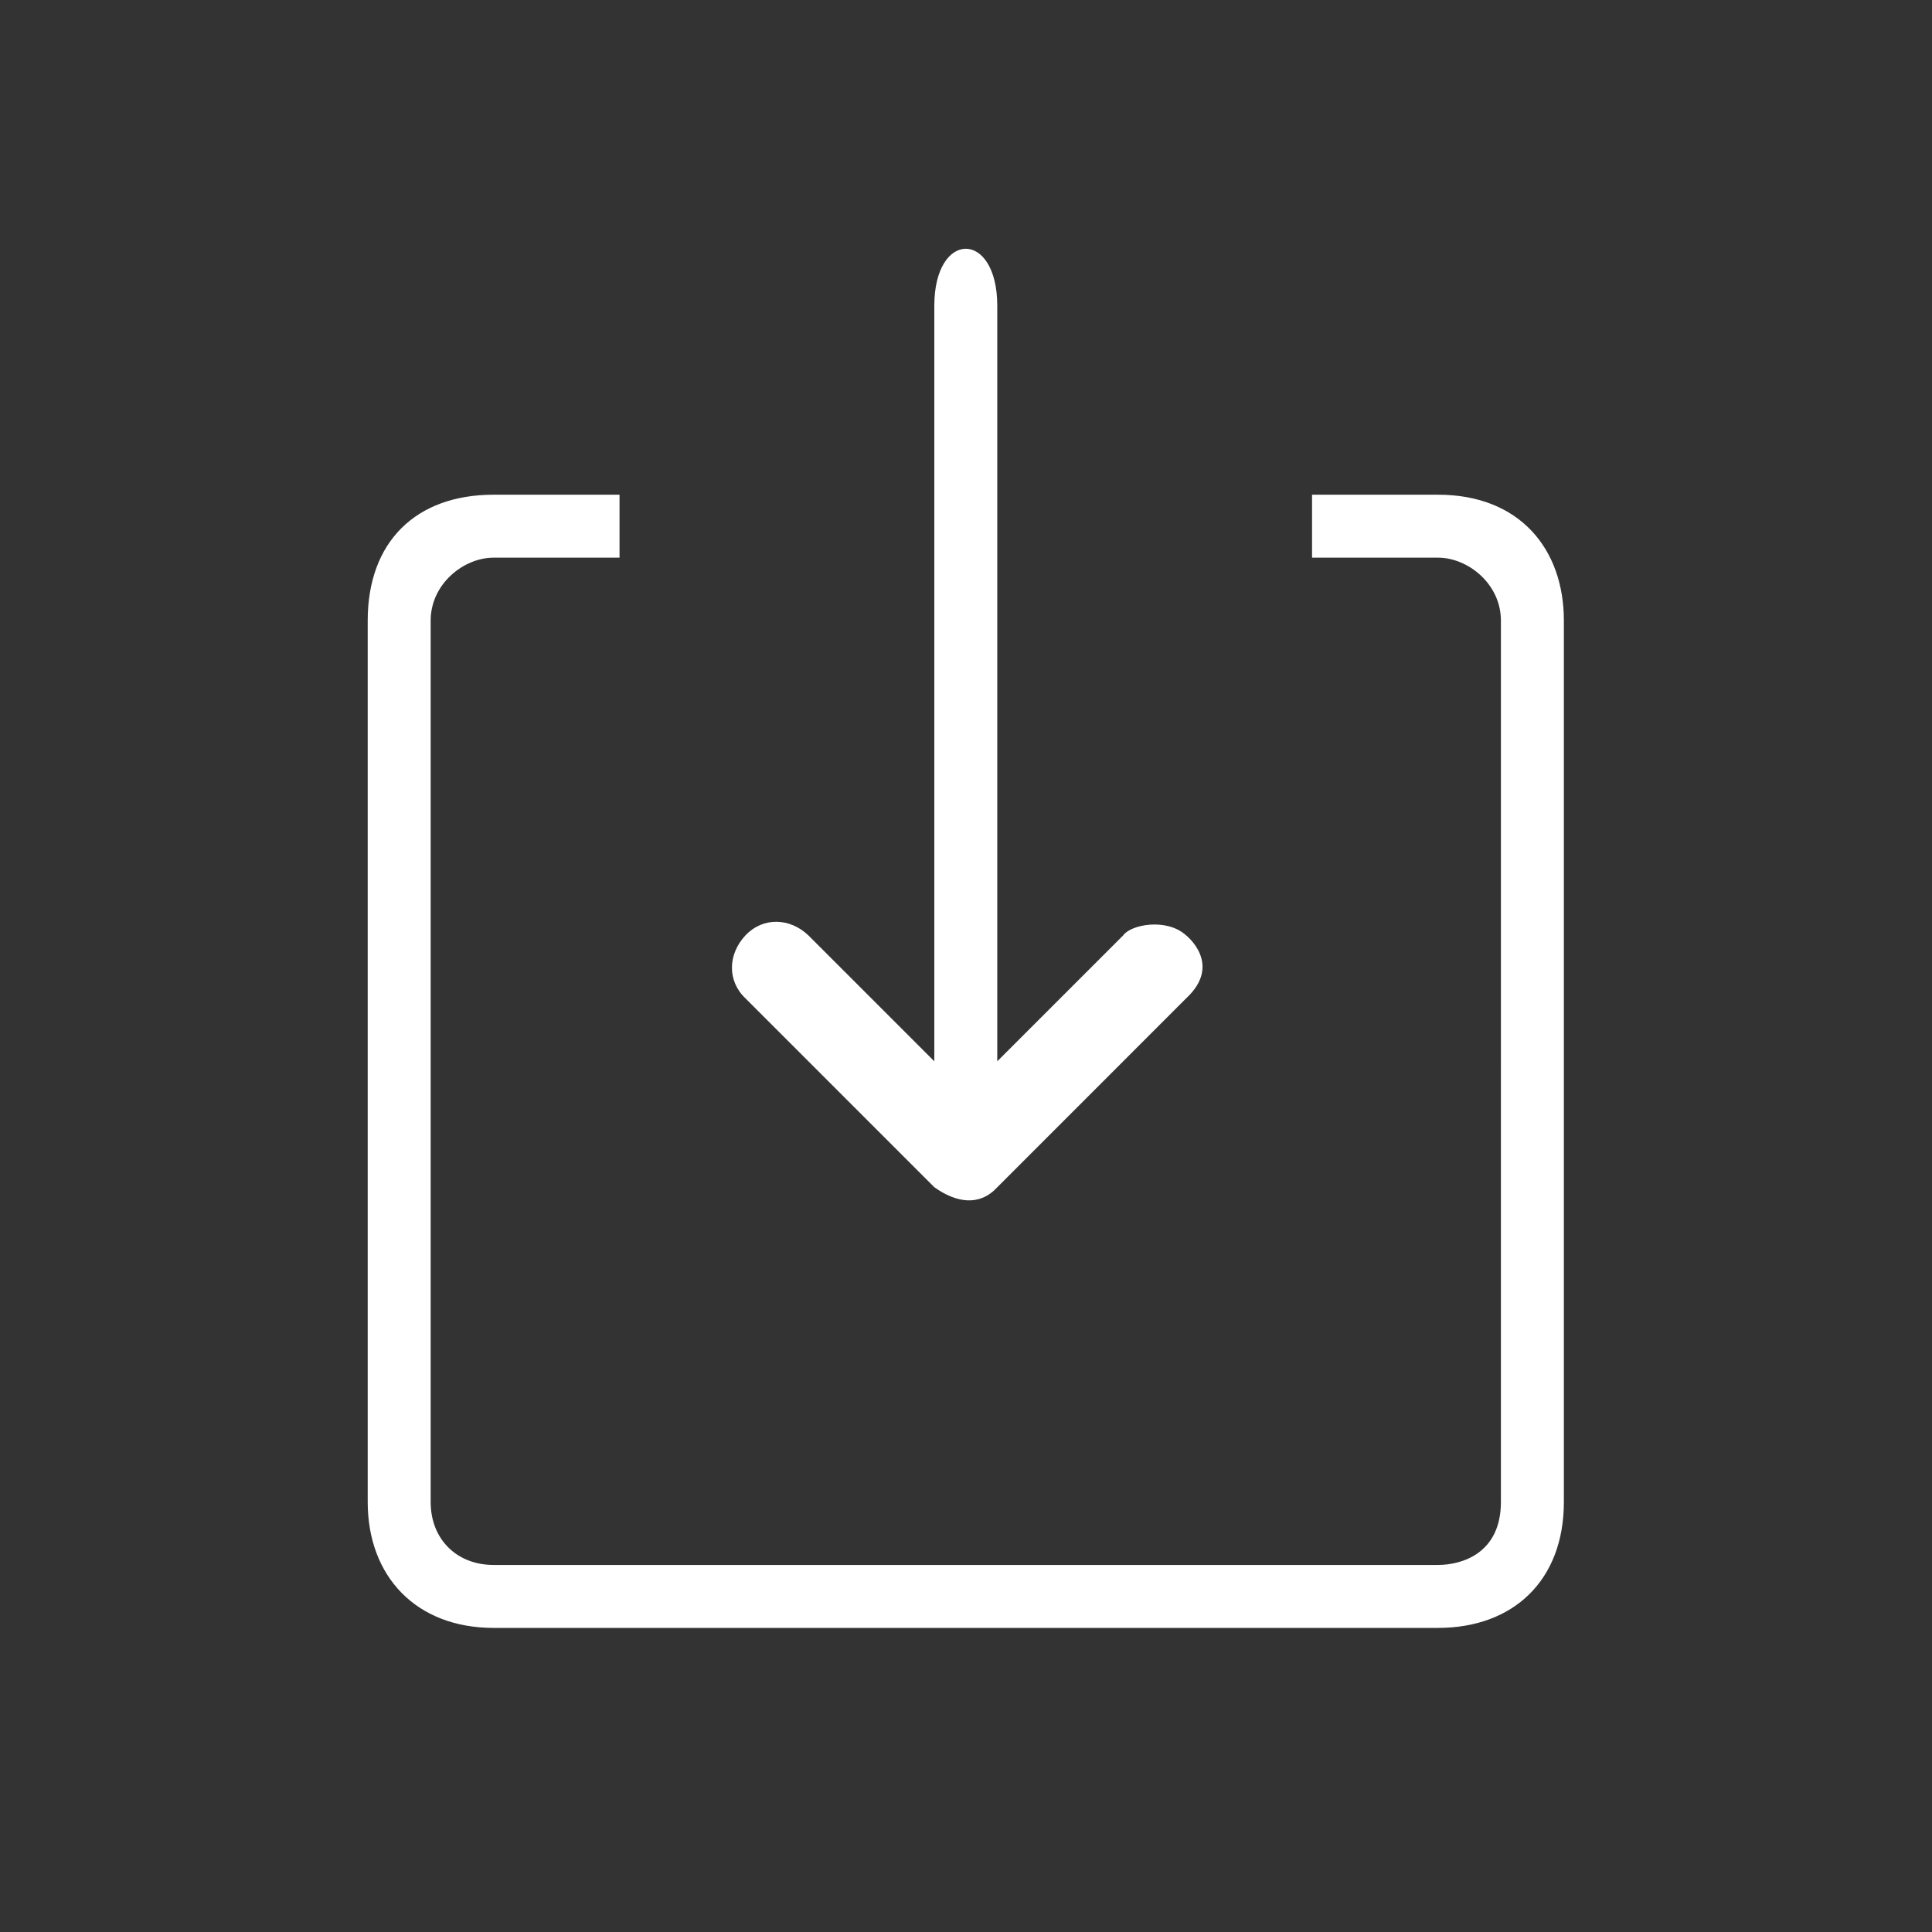 <?xml version="1.0" standalone="no"?><!DOCTYPE svg PUBLIC "-//W3C//DTD SVG 1.1//EN" "http://www.w3.org/Graphics/SVG/1.1/DTD/svg11.dtd"><svg t="1530288622157" class="icon" style="" viewBox="0 0 1024 1024" version="1.1" xmlns="http://www.w3.org/2000/svg" p-id="34589" xmlns:xlink="http://www.w3.org/1999/xlink" width="32" height="32"><rect x="0" y="0" width="1024" height="1024" fill="#333333" stroke="none"/><defs><style type="text/css"></style></defs><path d="M261.631 862.823c-41.091 0-66.736-27.308-66.736-66.736L194.895 328.939c0-41.84 25.581-66.735 66.736-66.735l66.735 0 0 33.367-66.735 0c-15.935 0-33.368 13.947-33.368 33.368l0 467.148c0 19.748 13.816 33.368 33.368 33.368l500.516 0c12.903 0 33.367-6.322 33.367-33.368L795.515 328.939c0-19.421-17.433-33.368-33.367-33.368L695.412 295.571l0-33.367 66.736 0c43.339 0 66.736 28.805 66.736 66.735l0 467.148c0 41.515-26.753 66.736-66.736 66.736L261.631 862.823z" p-id="34590" fill="#ffffff"></path><path d="M628.676 495.778c-10.232-9.385-29.294-5.8-33.367 0l-66.736 66.735L528.573 162.1c0-40.341-33.368-40.341-33.368 0l0 400.413-66.735-66.735c-9.808-9.385-24.081-9.841-33.368 0-9.287 9.907-9.808 24.048 0 33.368l100.103 100.103c11.828 8.407 24.048 10.167 33.4 0l100.071-100.103C648.228 511.028 628.676 495.778 628.676 495.778z" p-id="34591" fill="#ffffff"></path></svg>